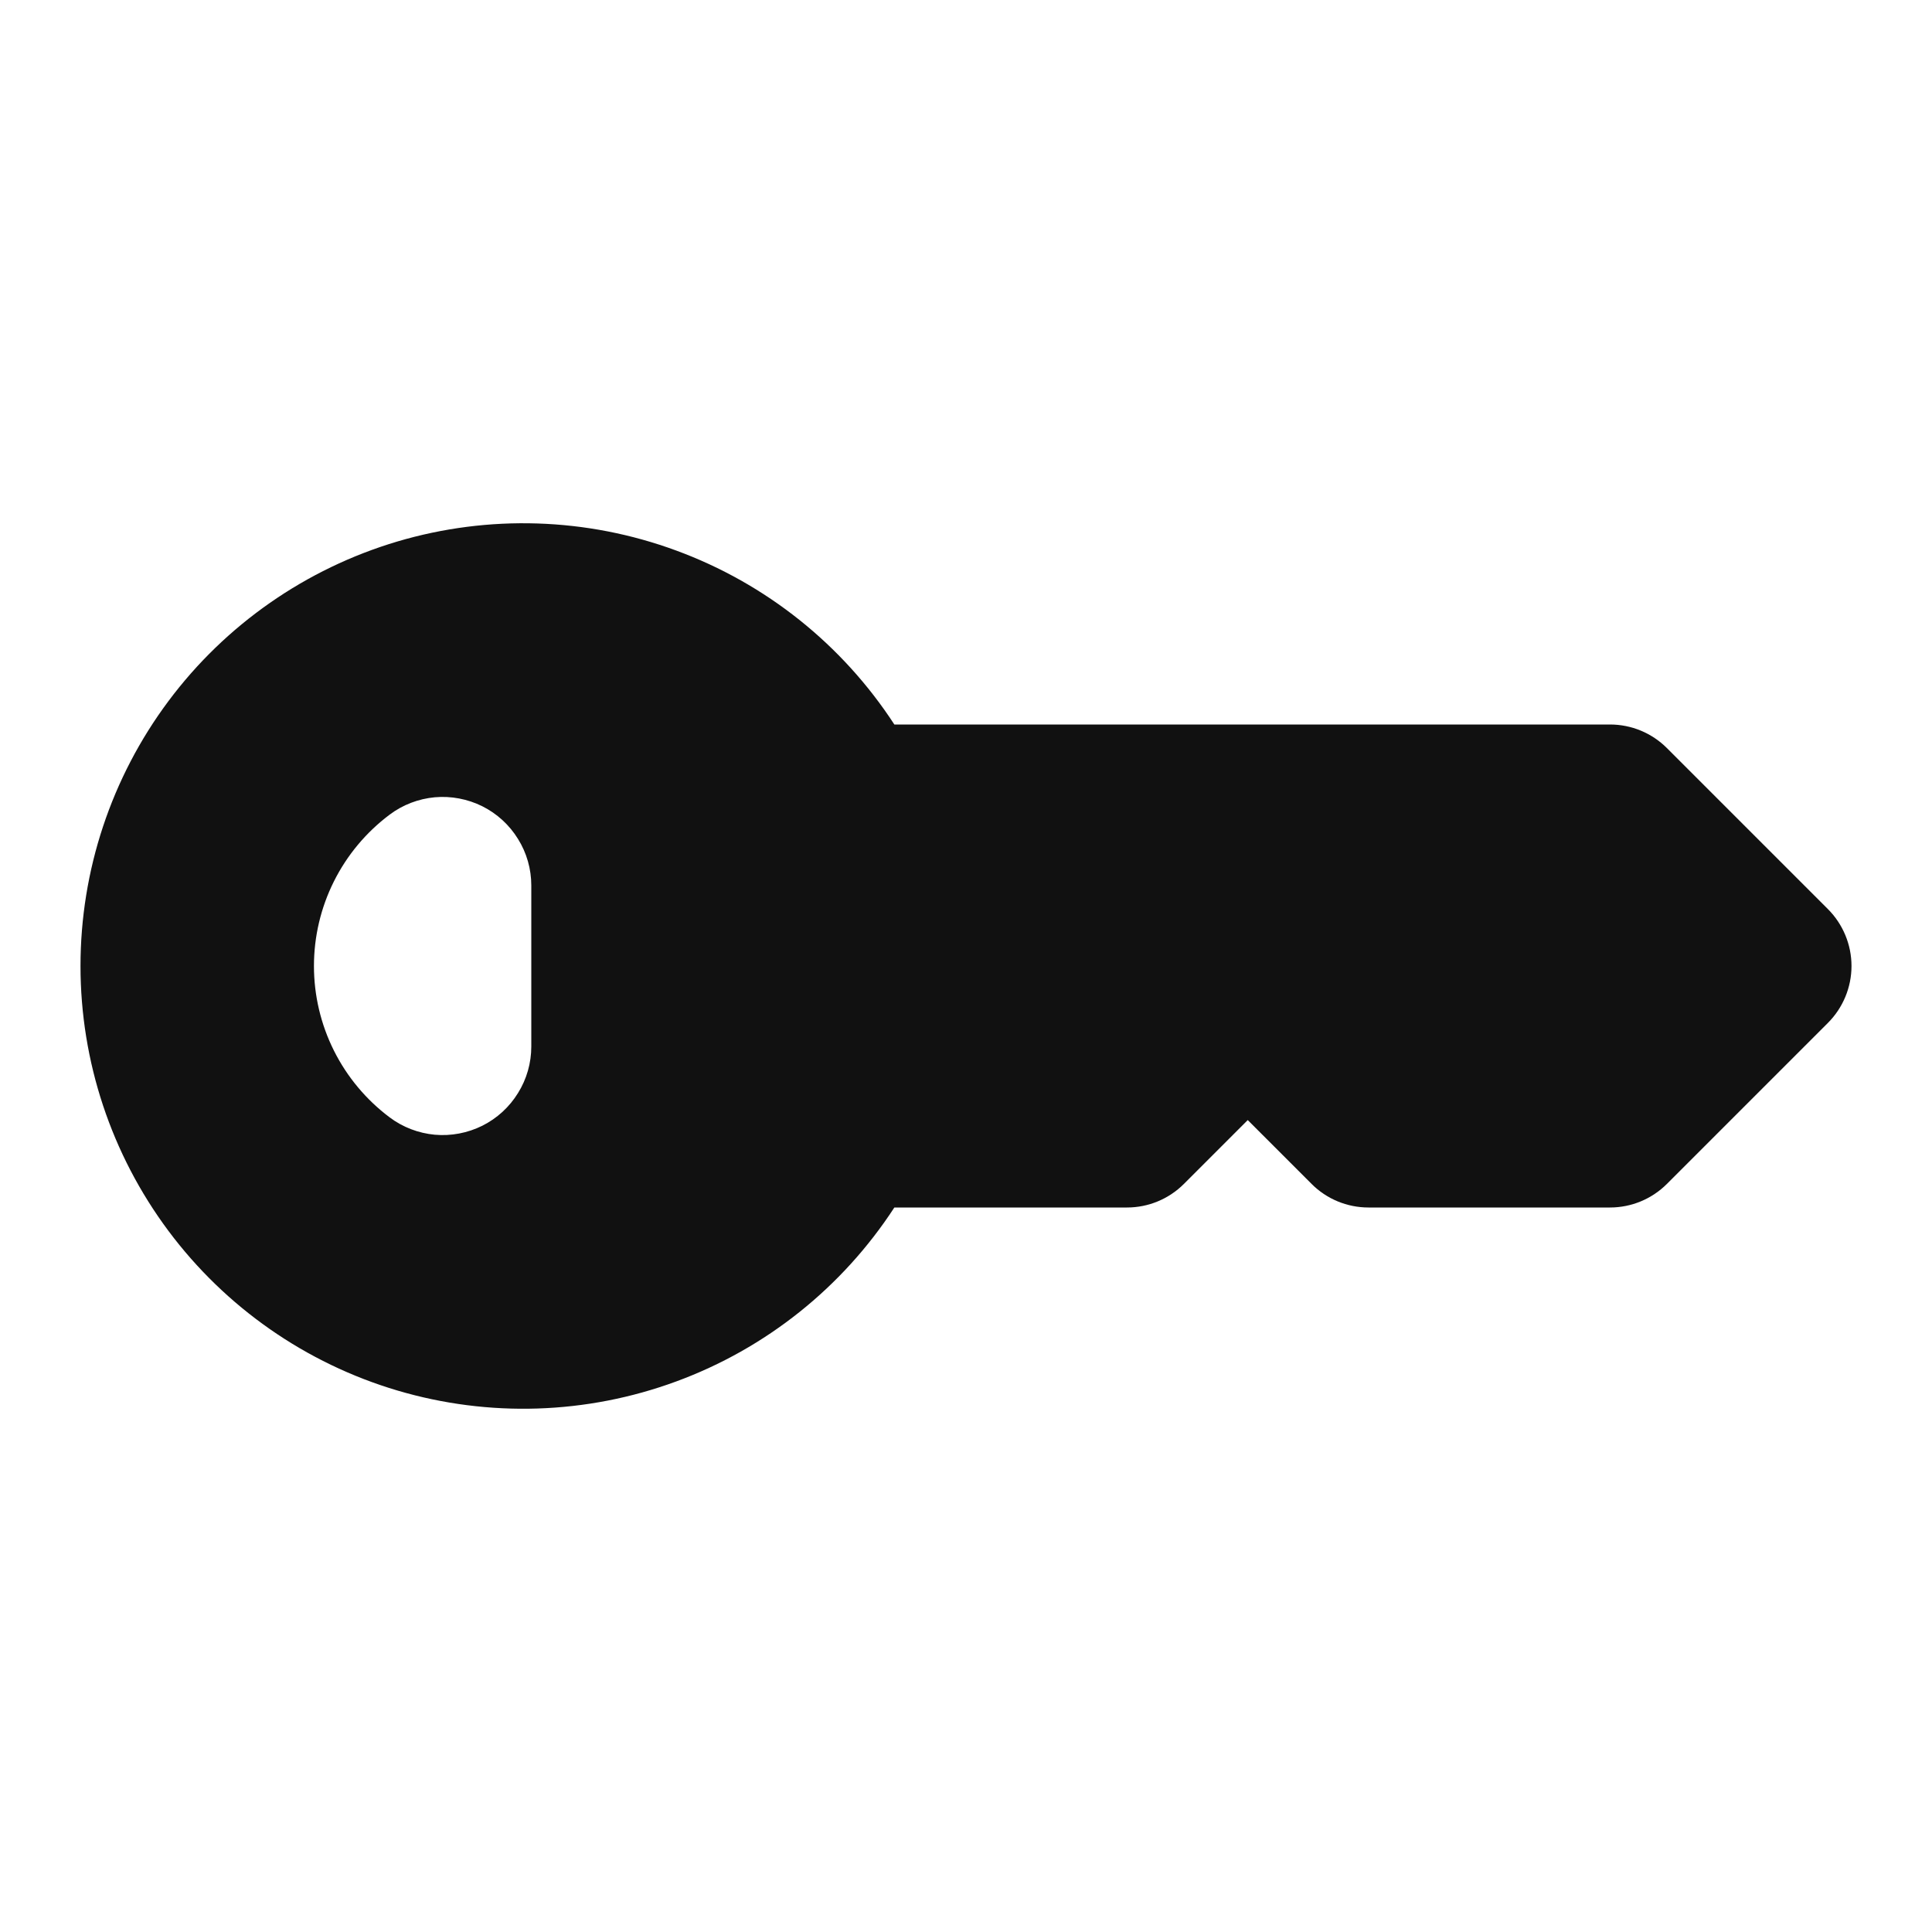 <svg width="24" height="24" viewBox="0 0 24 24" fill="none" xmlns="http://www.w3.org/2000/svg">
<path fill-rule="evenodd" clip-rule="evenodd" d="M11.11 9C10.463 8.006 9.513 7.248 8.4 6.839C7.287 6.429 6.072 6.39 4.935 6.727C3.799 7.065 2.801 7.76 2.092 8.71C1.383 9.66 1 10.814 1 12C1 13.186 1.383 14.339 2.092 15.29C2.801 16.24 3.799 16.936 4.935 17.273C6.072 17.61 7.287 17.571 8.4 17.161C9.513 16.752 10.463 15.994 11.11 15H14C14.265 15 14.519 14.895 14.707 14.707L15.5 13.914L16.293 14.707C16.48 14.895 16.735 15 17 15H20C20.265 15 20.519 14.895 20.707 14.707L22.707 12.707C22.894 12.52 23 12.265 23 12C23 11.735 22.894 11.48 22.707 11.293L20.707 9.293C20.519 9.105 20.265 9 20 9H11.11ZM4.84 10.12C5.003 9.997 5.198 9.923 5.401 9.904C5.604 9.886 5.809 9.925 5.992 10.016C6.174 10.107 6.328 10.248 6.435 10.422C6.543 10.595 6.6 10.796 6.6 11V13C6.6 13.204 6.543 13.405 6.435 13.578C6.328 13.752 6.174 13.893 5.992 13.984C5.809 14.075 5.604 14.114 5.401 14.096C5.198 14.077 5.003 14.003 4.84 13.88C4.548 13.661 4.311 13.377 4.148 13.051C3.985 12.725 3.9 12.365 3.9 12C3.9 11.635 3.985 11.275 4.148 10.949C4.311 10.623 4.548 10.339 4.84 10.12Z" fill="#111111"/>
</svg>

